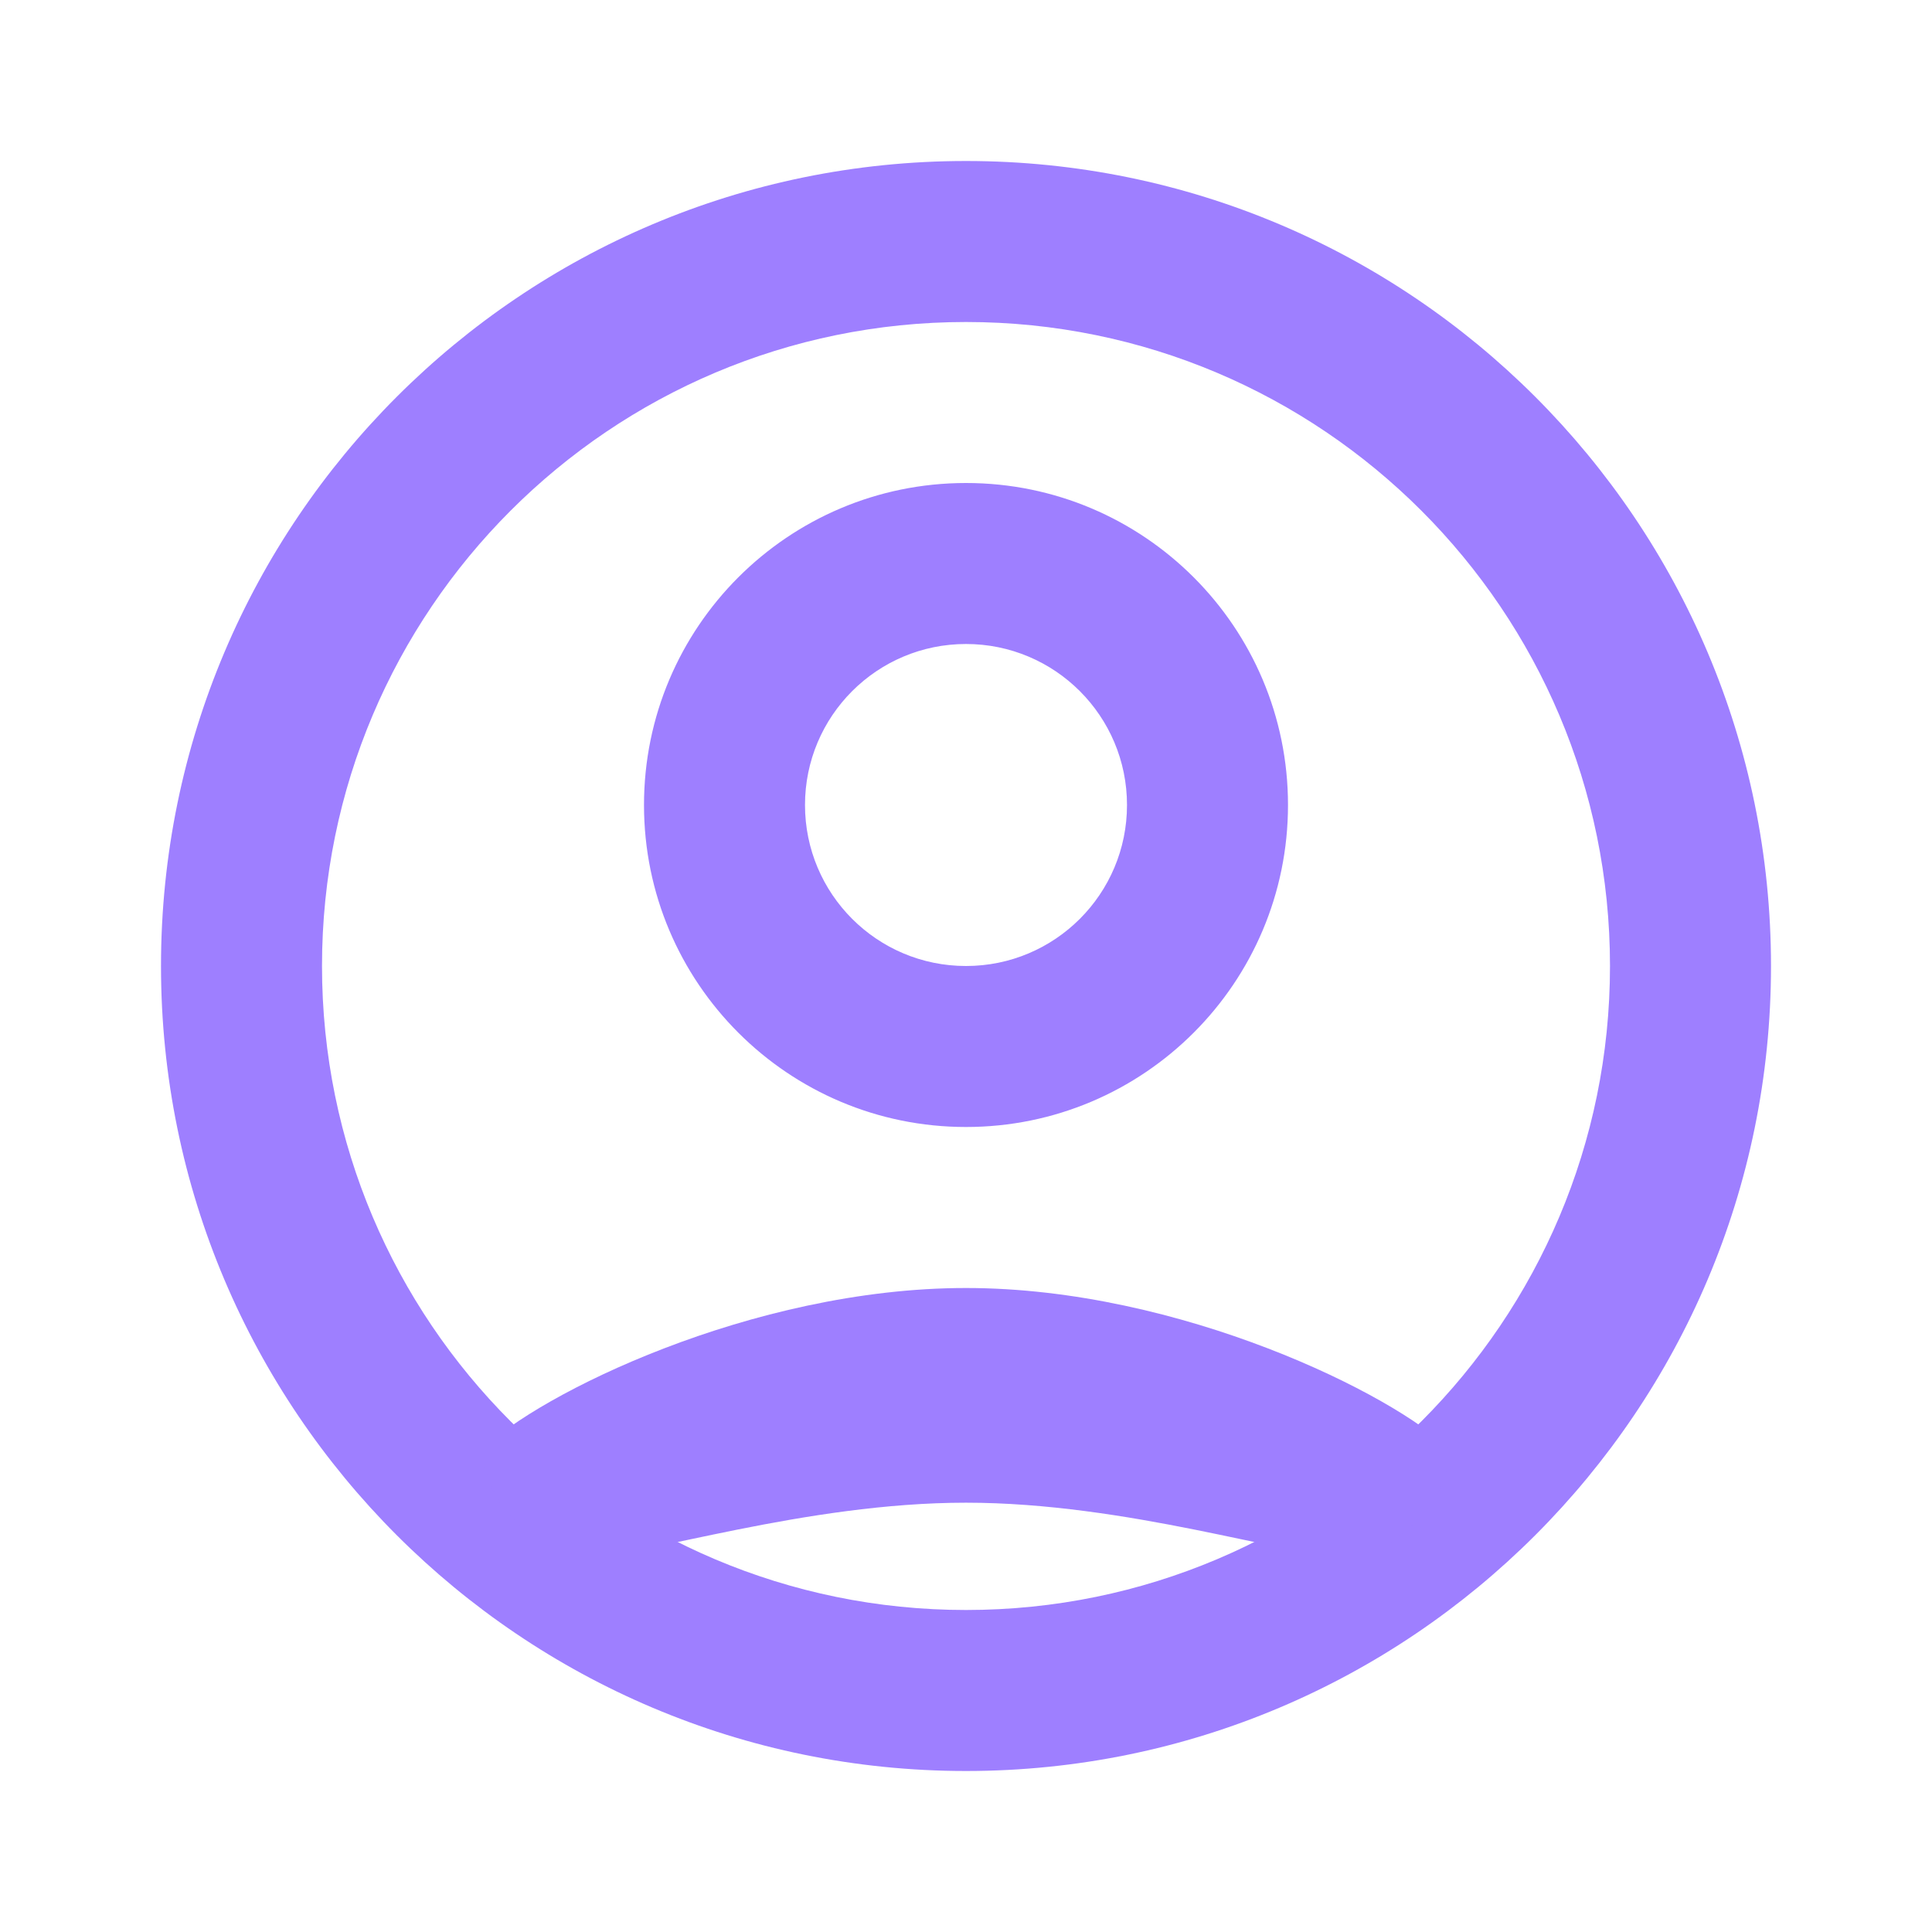 <svg width="24" height="24" viewBox="0 0 24 24" fill="none" xmlns="http://www.w3.org/2000/svg">
<path d="M12 2C6.477 2 2 6.477 2 12C2 17.523 6.477 22 12 22C17.523 22 22 17.523 22 12C22 6.477 17.523 2 12 2ZM12 4C16.418 4 20 7.582 20 12C20 16.418 16.418 20 12 20C7.582 20 4 16.418 4 12C4 7.582 7.582 4 12 4ZM12 6C9.791 6 8 7.791 8 10C8 12.209 9.791 14 12 14C14.209 14 16 12.209 16 10C16 7.791 14.209 6 12 6ZM12 8C13.105 8 14 8.895 14 10C14 11.105 13.105 12 12 12C10.895 12 10 11.105 10 10C10 8.895 10.895 8 12 8Z" fill="#9E7FFF"/>
<path d="M12 16C9.333 16 6.667 17.333 6 18C6 18.667 6.667 19.333 7.333 19.333C8 19.333 10 18.667 12 18.667C14 18.667 16 19.333 16.667 19.333C17.333 19.333 18 18.667 18 18C17.333 17.333 14.667 16 12 16Z" fill="#9E7FFF"/>
</svg>
